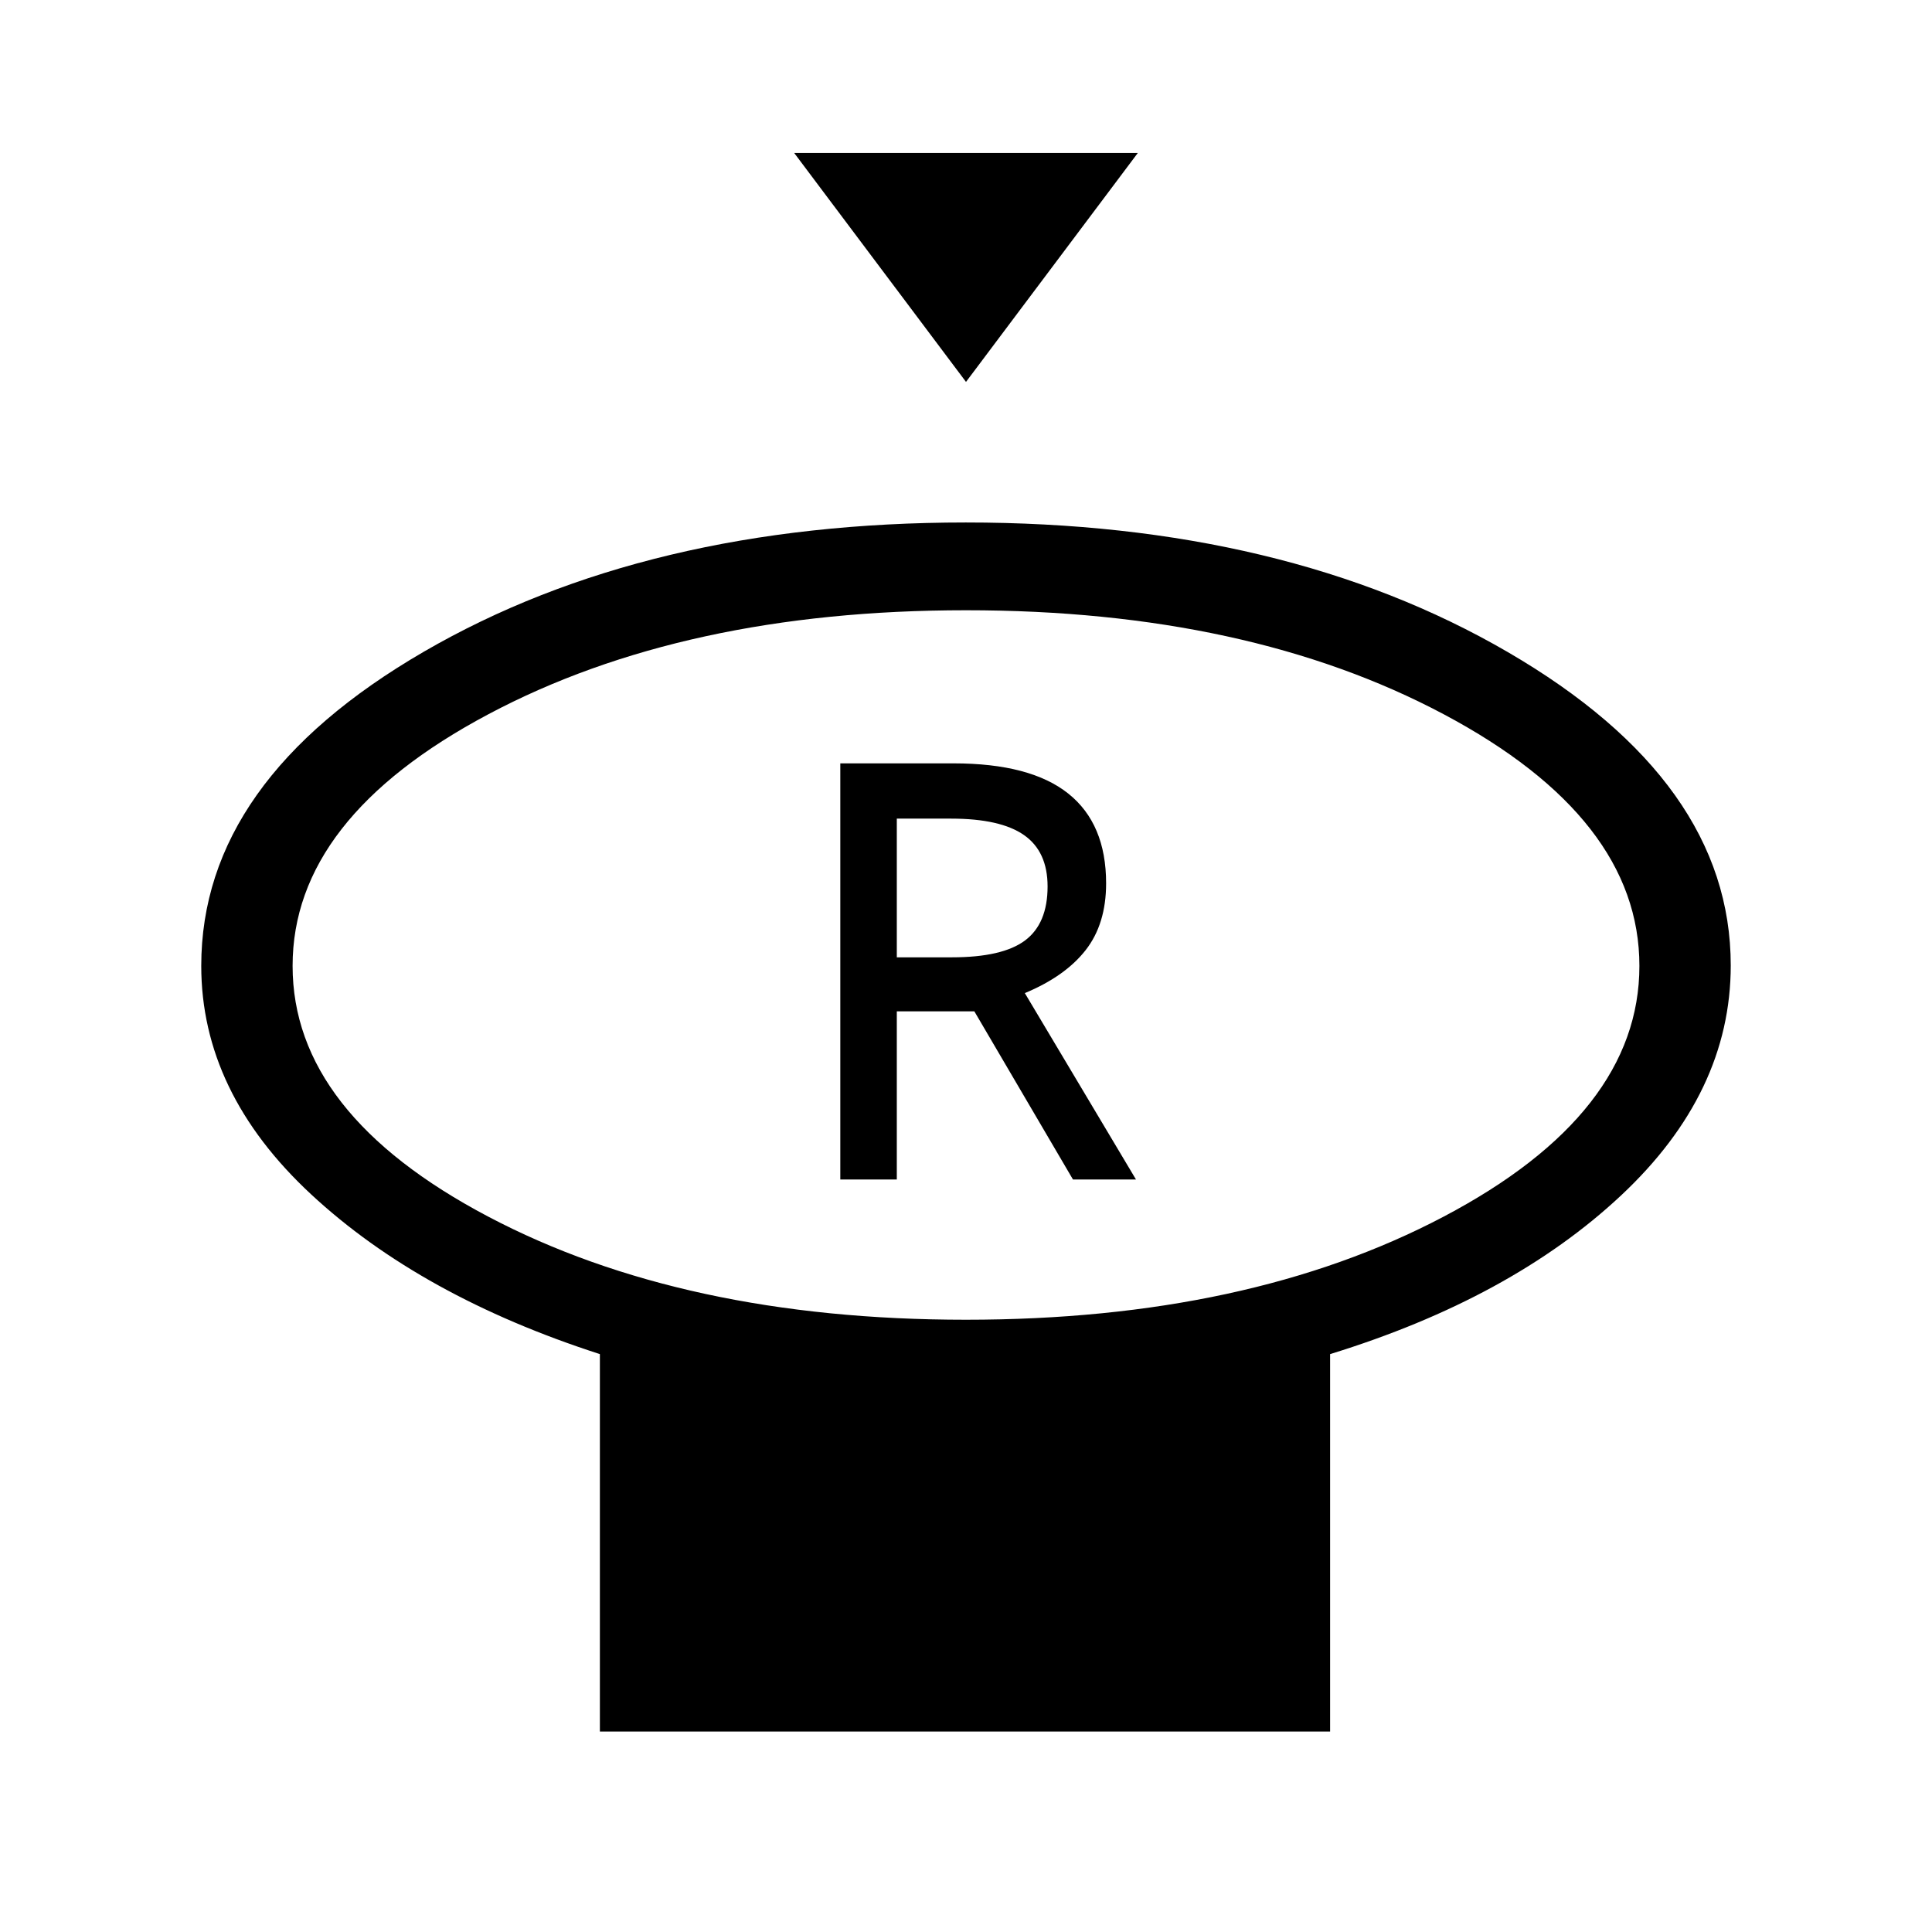 <svg xmlns="http://www.w3.org/2000/svg" height="48" viewBox="0 -960 960 960" width="48"><path d="M480-770.23 394.62-884h170.76L480-770.23Zm-.04 466q140.11 0 237.38-51.23 97.27-51.23 97.27-124.59 0-73.35-97.23-125.04-97.24-51.68-237.34-51.68-140.11 0-237.38 51.68-97.27 51.69-97.27 125.04 0 73.36 97.23 124.59 97.24 51.23 237.34 51.23Zm180.96 17.08v187.53H298.08v-187.53q-88.92-28.7-143.5-79.4Q100-417.24 100-480.08q0-91.94 110.65-156.12t269.27-64.18q158.62 0 269.35 64.43Q860-571.52 860-480.28q0 63.29-54.58 114.36t-144.5 78.77ZM480-480.31Zm-62.46 106.39h28.08v-83.54h38.53l49 83.54h31.31l-55.23-92.61q20-8.32 30.19-21.32 10.2-13.01 10.2-33.23 0-29.61-18.81-44.61t-56.96-15h-56.31v206.77Zm28.08-110.39v-68.92h27q24.53 0 36.23 8.19 11.69 8.19 11.69 25.5 0 18.45-11.19 26.84-11.2 8.39-36.35 8.39h-27.38Z"/></svg>
